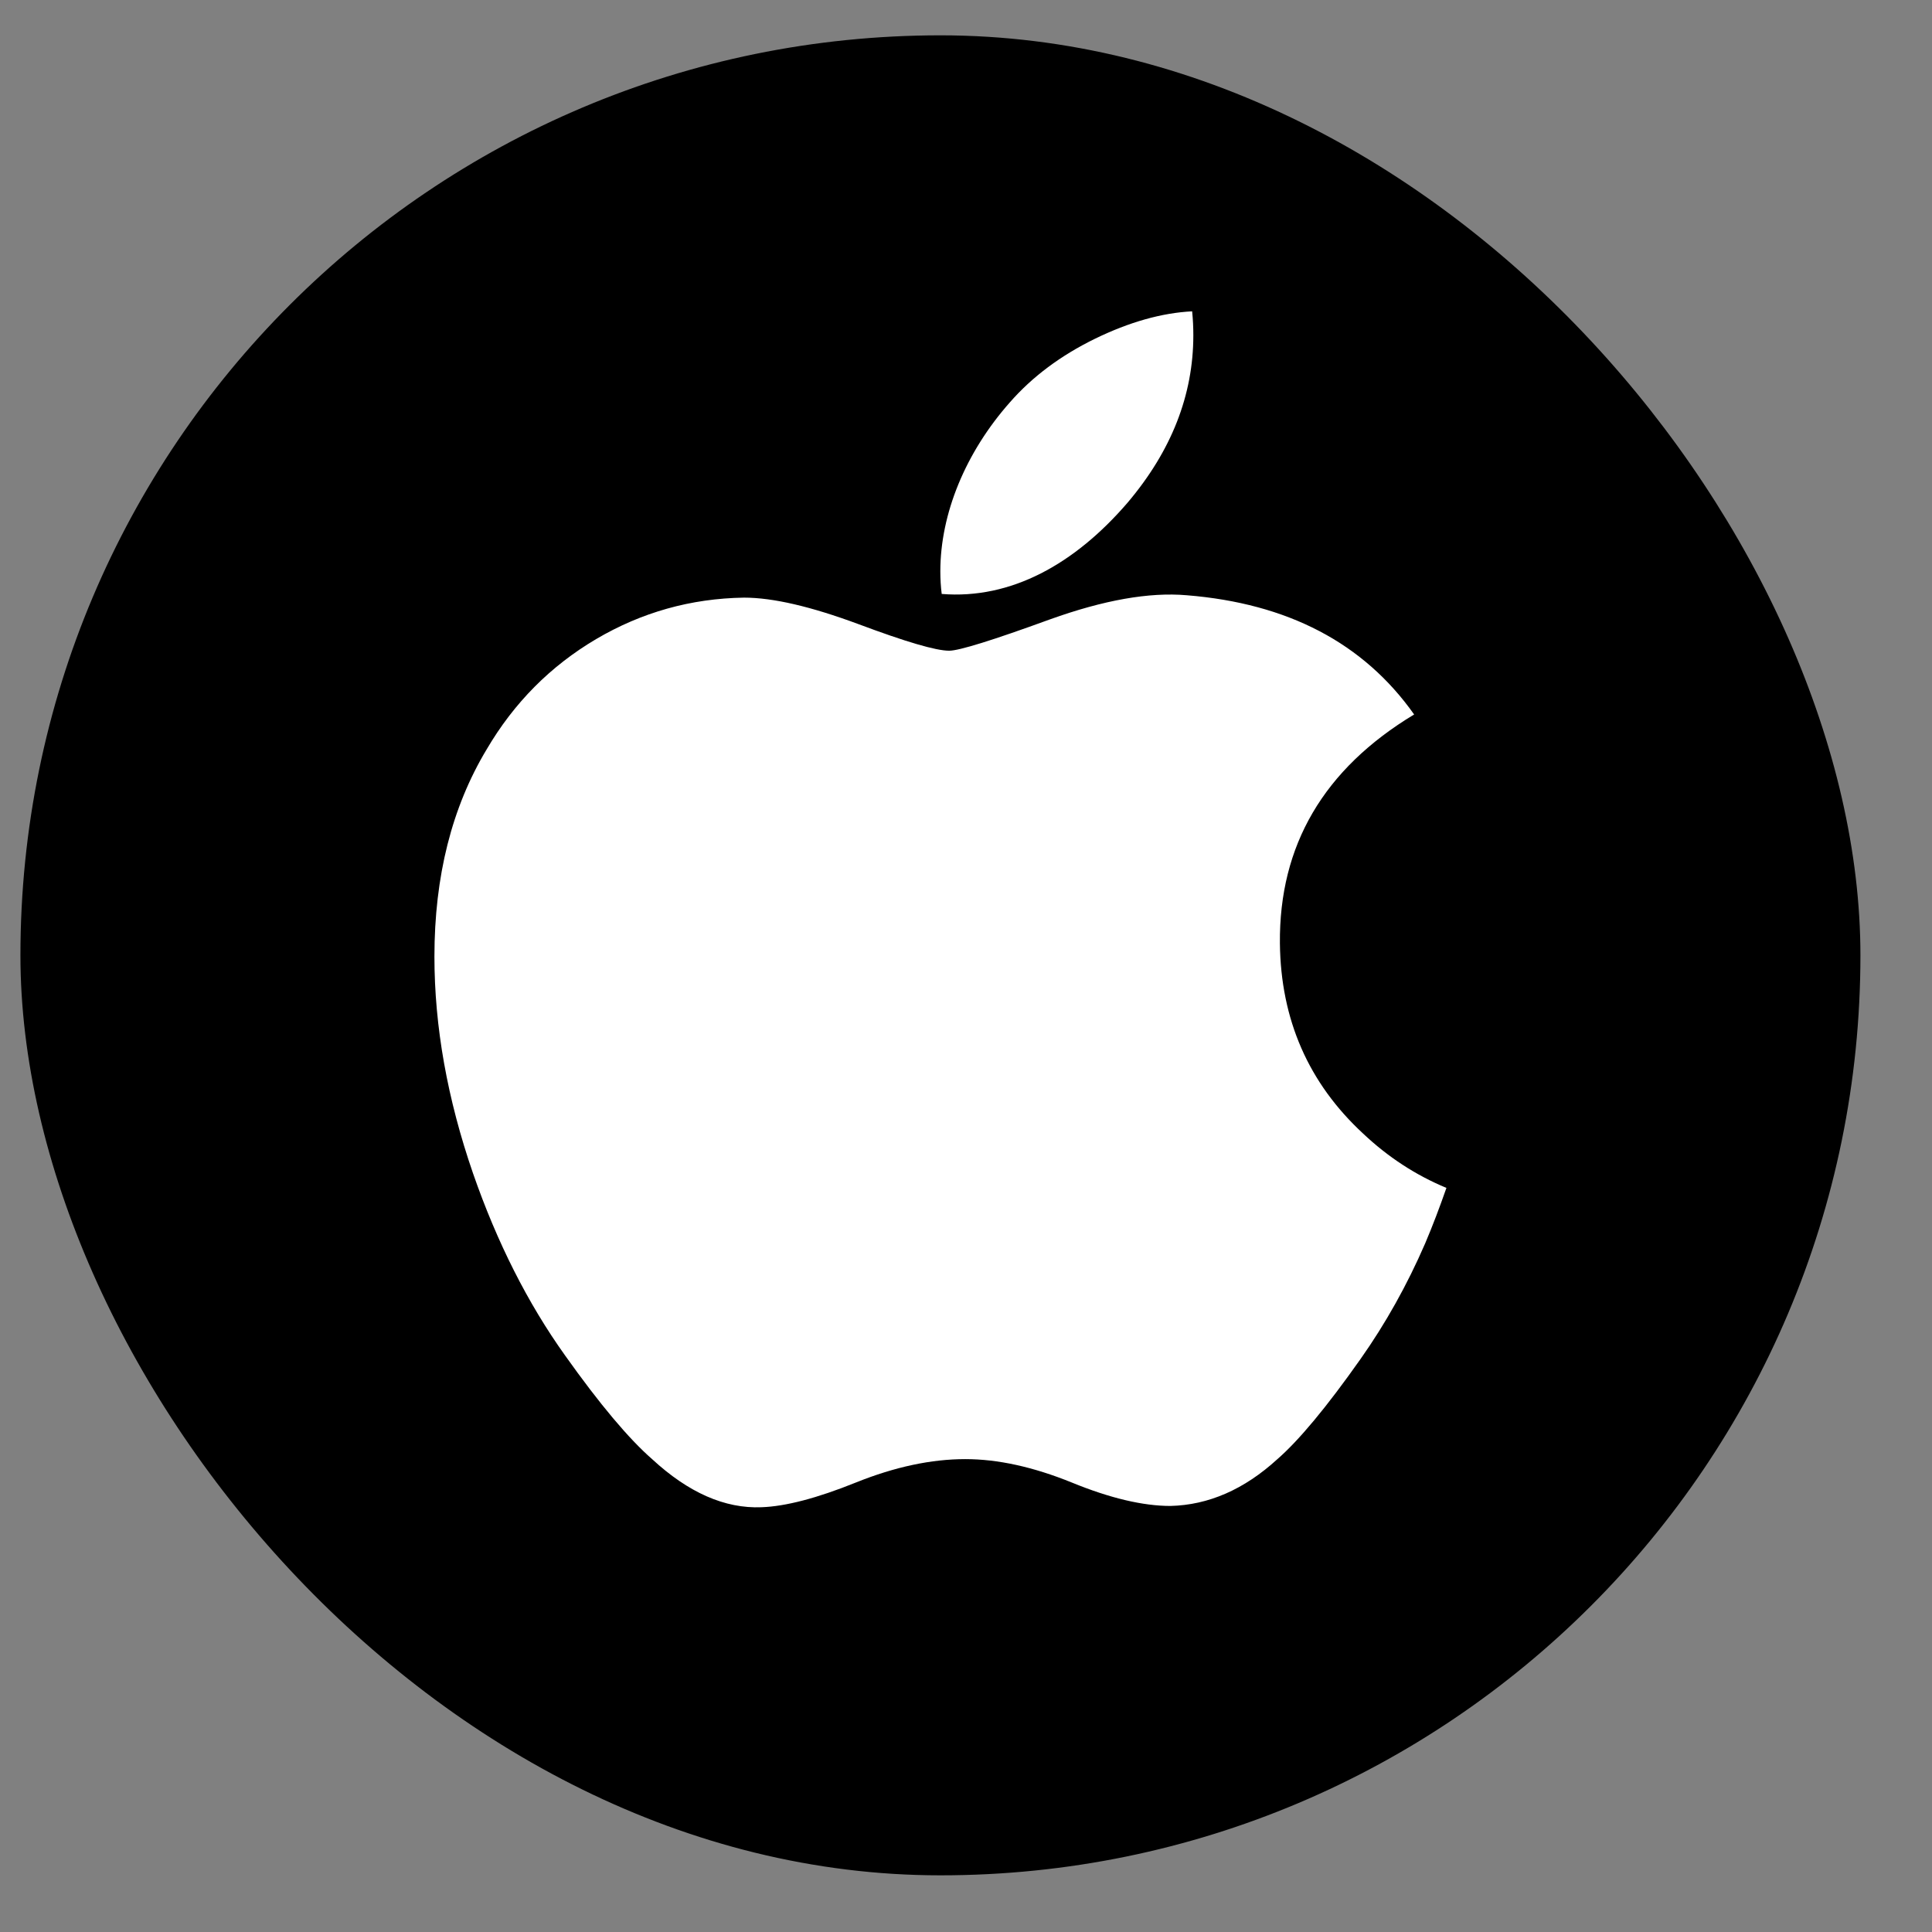 <svg width="21" height="21" viewBox="0 0 21 21" fill="none" xmlns="http://www.w3.org/2000/svg">
<rect x="0" y="0" width="21" height="21" fill="#808080" stroke="none"/>
<rect x="0.222" y="0.384" width="20" height="20" rx="10" fill="black"/>
<path d="M15.491 13.515C15.294 13.969 15.06 14.387 14.789 14.771C14.42 15.295 14.117 15.658 13.885 15.86C13.524 16.19 13.136 16.359 12.722 16.369C12.425 16.369 12.066 16.285 11.649 16.114C11.229 15.944 10.845 15.86 10.492 15.86C10.123 15.86 9.727 15.944 9.304 16.114C8.88 16.285 8.538 16.374 8.277 16.383C7.879 16.399 7.483 16.225 7.088 15.86C6.836 15.64 6.52 15.265 6.142 14.733C5.736 14.165 5.403 13.506 5.142 12.755C4.862 11.944 4.722 11.158 4.722 10.397C4.722 9.526 4.911 8.775 5.29 8.145C5.587 7.639 5.983 7.24 6.479 6.947C6.975 6.655 7.51 6.505 8.087 6.496C8.403 6.496 8.816 6.593 9.331 6.784C9.844 6.976 10.173 7.073 10.317 7.073C10.425 7.073 10.791 6.959 11.411 6.733C11.998 6.522 12.492 6.435 12.898 6.47C13.997 6.558 14.822 6.989 15.371 7.766C14.388 8.359 13.902 9.189 13.912 10.254C13.921 11.083 14.223 11.773 14.817 12.322C15.086 12.576 15.387 12.773 15.722 12.912C15.649 13.121 15.573 13.322 15.491 13.515ZM12.971 3.644C12.971 4.294 12.733 4.901 12.257 5.463C11.683 6.131 10.989 6.517 10.236 6.456C10.226 6.378 10.221 6.296 10.221 6.21C10.221 5.585 10.494 4.918 10.979 4.371C11.221 4.095 11.528 3.865 11.902 3.682C12.274 3.501 12.626 3.401 12.958 3.384C12.967 3.471 12.971 3.558 12.971 3.644V3.644Z" fill="white"/>
</svg>
